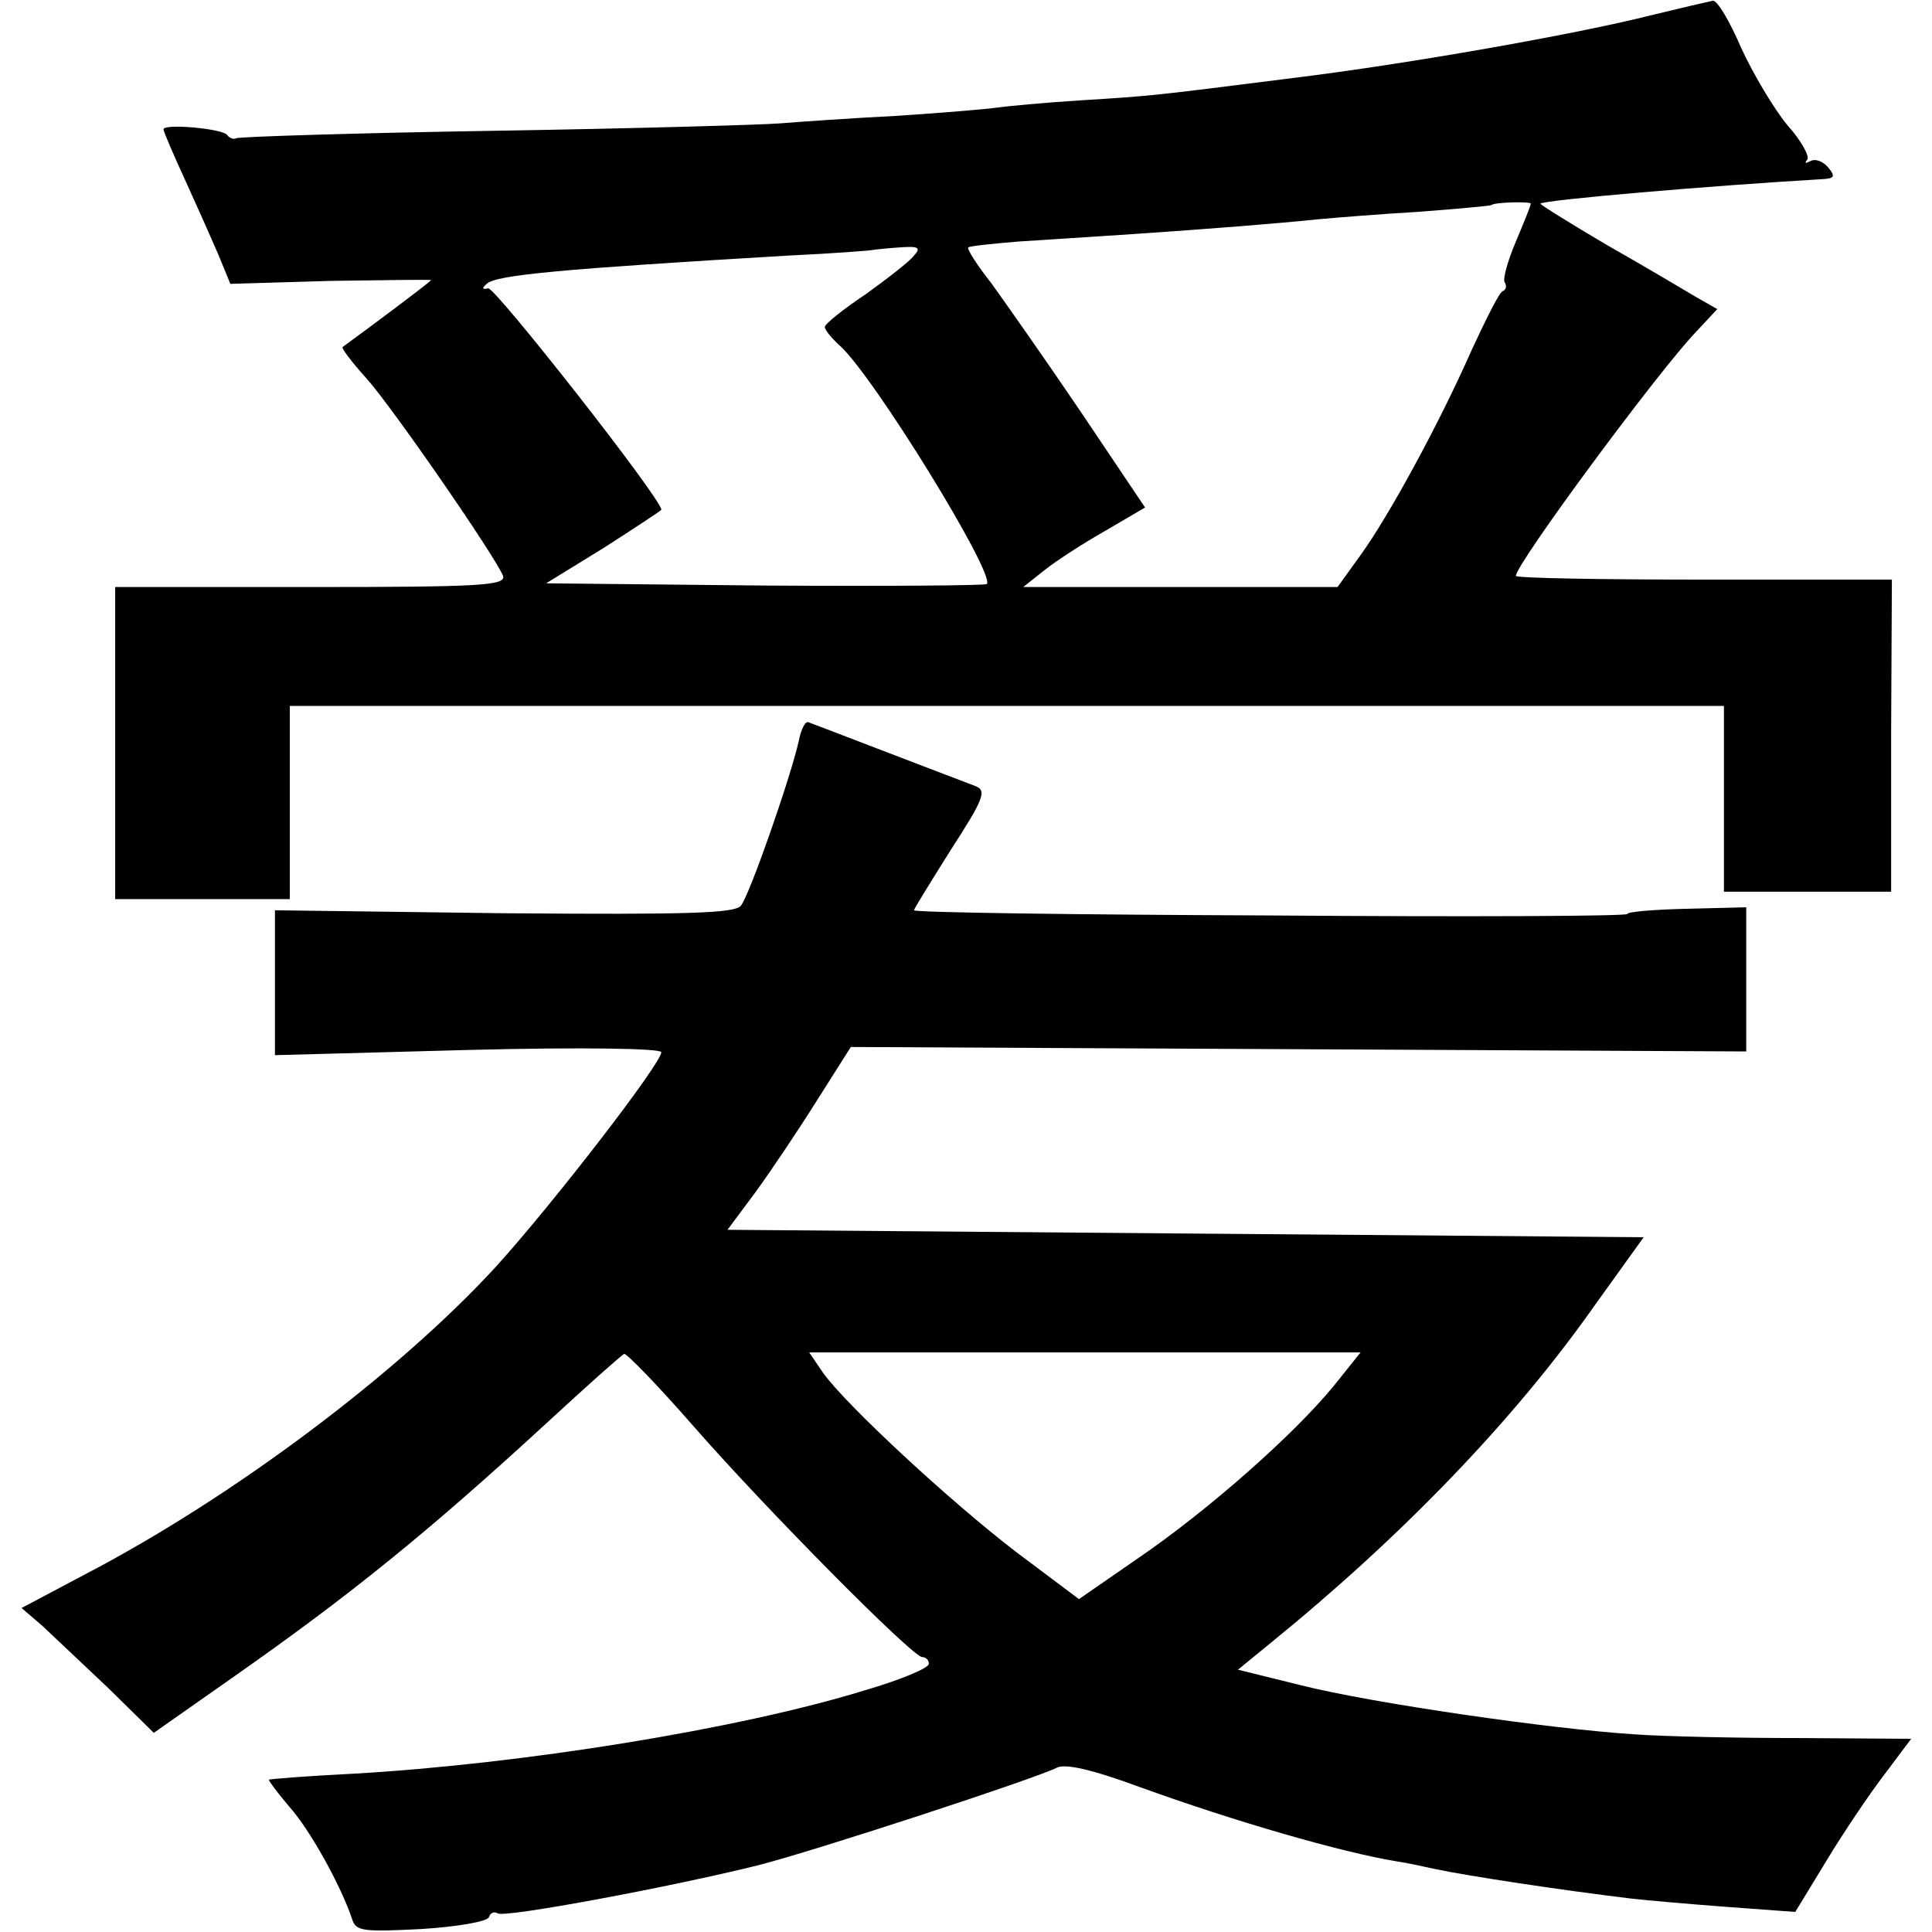 <svg version="1" xmlns="http://www.w3.org/2000/svg" width="346.667" height="346.667" viewBox="0 0 260 260"><path d="M222 2.1c-9.9 2.5-32.5 6.5-48 8.4-19 2.4-18.9 2.4-28.5 3-4.9.3-10.1.8-11.5 1-1.4.2-7.4.7-13.5 1.1-6 .3-13 .8-15.5 1-2.5.2-19.8.7-38.5 1-18.7.3-34.3.8-34.7 1-.3.2-.9 0-1.2-.4-.5-.9-8.6-1.6-8.6-.8 0 .3 1.3 3.3 2.9 6.8 1.6 3.5 3.6 8 4.5 10.1l1.6 3.9 13.5-.4c7.4-.1 13.5-.2 13.5-.1 0 .2-9.8 7.5-11.9 9-.2.1 1.2 2 3.2 4.2 3.5 3.9 17.3 23.9 18.4 26.6.4 1.3-3.1 1.5-25.8 1.5H15.5v42H39V95h193v25h22.5V99l.1-21h-25.3c-13.9 0-25.3-.2-25.3-.5 0-1.6 19.2-27.6 24.3-32.9l2.8-3-2.8-1.6c-1.5-.9-6.9-4.1-12-7-5.1-3-9.1-5.5-9-5.6.6-.5 22.7-2.4 38.1-3.3 1.5-.1 1.6-.4.6-1.6-.7-.8-1.7-1.2-2.4-.8-.6.3-.8.3-.4-.2.4-.4-.8-2.6-2.7-4.7-1.8-2.2-4.6-6.9-6.2-10.4-1.5-3.5-3.2-6.4-3.8-6.3-.5.1-4.4 1-8.5 2zm-16 25.3c0 .3-.9 2.5-2 5.1-1.1 2.6-1.8 5.1-1.5 5.5.3.5.2 1-.3 1.2-.4.1-2.2 3.7-4.1 7.8-4.5 10.2-11.3 22.6-15 27.7L180 79h-42.3l2.9-2.3c1.5-1.2 5.2-3.6 8.2-5.3l5.3-3.1-8.6-12.8c-4.8-7.1-10.3-14.9-12.1-17.4-1.9-2.4-3.3-4.6-3.1-4.8.2-.2 3.3-.5 6.8-.8 3.5-.2 10.5-.7 15.4-1 10.3-.7 19.2-1.4 25-2 2.2-.2 8.3-.7 13.5-1 5.2-.4 9.6-.8 9.7-.9.4-.4 5.3-.5 5.3-.2zm-83 7c-.6.8-3.6 3.1-6.5 5.2-3 2-5.5 4-5.5 4.4 0 .4.9 1.5 2 2.5 4.5 4 21 30.8 19.8 32.1-.3.2-13.7.3-29.9.2l-29.4-.3 7.8-4.8c4.2-2.7 7.7-5 7.7-5.1 0-1.5-22.4-30-23.3-29.8-.8.2-.9 0-.2-.6 1.2-1.2 10.1-2 40.5-3.8 6.3-.3 11.6-.7 11.7-.8.1 0 1.6-.2 3.3-.3 2.6-.2 3 0 2 1.1z"/><path d="M107.5 99.7c-1.1 4.9-6.6 20.7-7.8 22.2-.9 1-6.9 1.2-31.9 1l-30.8-.4V142l26-.7c15.6-.4 26-.2 26 .3 0 1.5-14.5 20.3-22.2 28.8-13.1 14.3-35.4 31.1-55.6 41.6l-8.3 4.4 2.8 2.4c1.5 1.4 5.5 5.2 8.9 8.4l6.1 6 10.4-7.3c16-11.2 26.5-19.7 42.8-34.7 5.2-4.8 9.7-8.8 10.1-9 .3-.1 4.5 4.2 9.3 9.7C103 203 122.8 223 124.1 223c.5 0 .9.4.9.9 0 .6-3.9 2.2-8.7 3.6-16.9 5.2-46 9.9-68.8 11.2-6 .3-11.1.7-11.3.8-.1.1 1.1 1.7 2.7 3.6 2.8 3.1 7 10.7 8.5 15.2.5 1.6 1.5 1.7 9.3 1.3 4.8-.3 8.9-1 9.1-1.6.2-.6.7-.8 1.2-.5 1 .6 23.5-3.6 35.1-6.5 7.8-2 37.1-11.6 40.1-13.1 1.1-.6 4.7.2 11.2 2.6 12.7 4.6 27.2 8.8 34.6 10 1.4.2 3.6.7 5 1 4.7 1 17.4 2.9 26.5 4 1.7.2 7.3.7 12.6 1.1l9.5.7 4.2-6.9c2.3-3.8 5.8-9 7.8-11.6l3.6-4.8-14.9-.1c-8.1 0-18.2-.2-22.3-.5-11.2-.7-35.4-4.2-44.9-6.6l-8.5-2.1 4.4-3.6c17.6-14.3 32.8-30 43.8-45.7l6.4-8.9-61.7-.5-61.6-.5 3.8-5.1c2.1-2.9 5.8-8.4 8.3-12.4l4.5-7.1 60.3.3 60.2.3v-19.4l-8 .2c-4.4.1-8 .4-8 .7 0 .3-21.6.4-48 .2-26.4-.1-48-.4-48-.7 0-.2 2.3-3.9 5-8.2 4.4-6.8 4.8-7.9 3.3-8.5-8.7-3.3-21.9-8.4-22.5-8.6-.4-.2-1 .9-1.3 2.5zm72 86.8c-5.5 6.7-17 16.8-26.2 23.1l-8.1 5.6-8.4-6.3c-9-6.9-22.8-19.7-26-24.1l-1.9-2.8h74.2l-3.6 4.5z"/></svg>